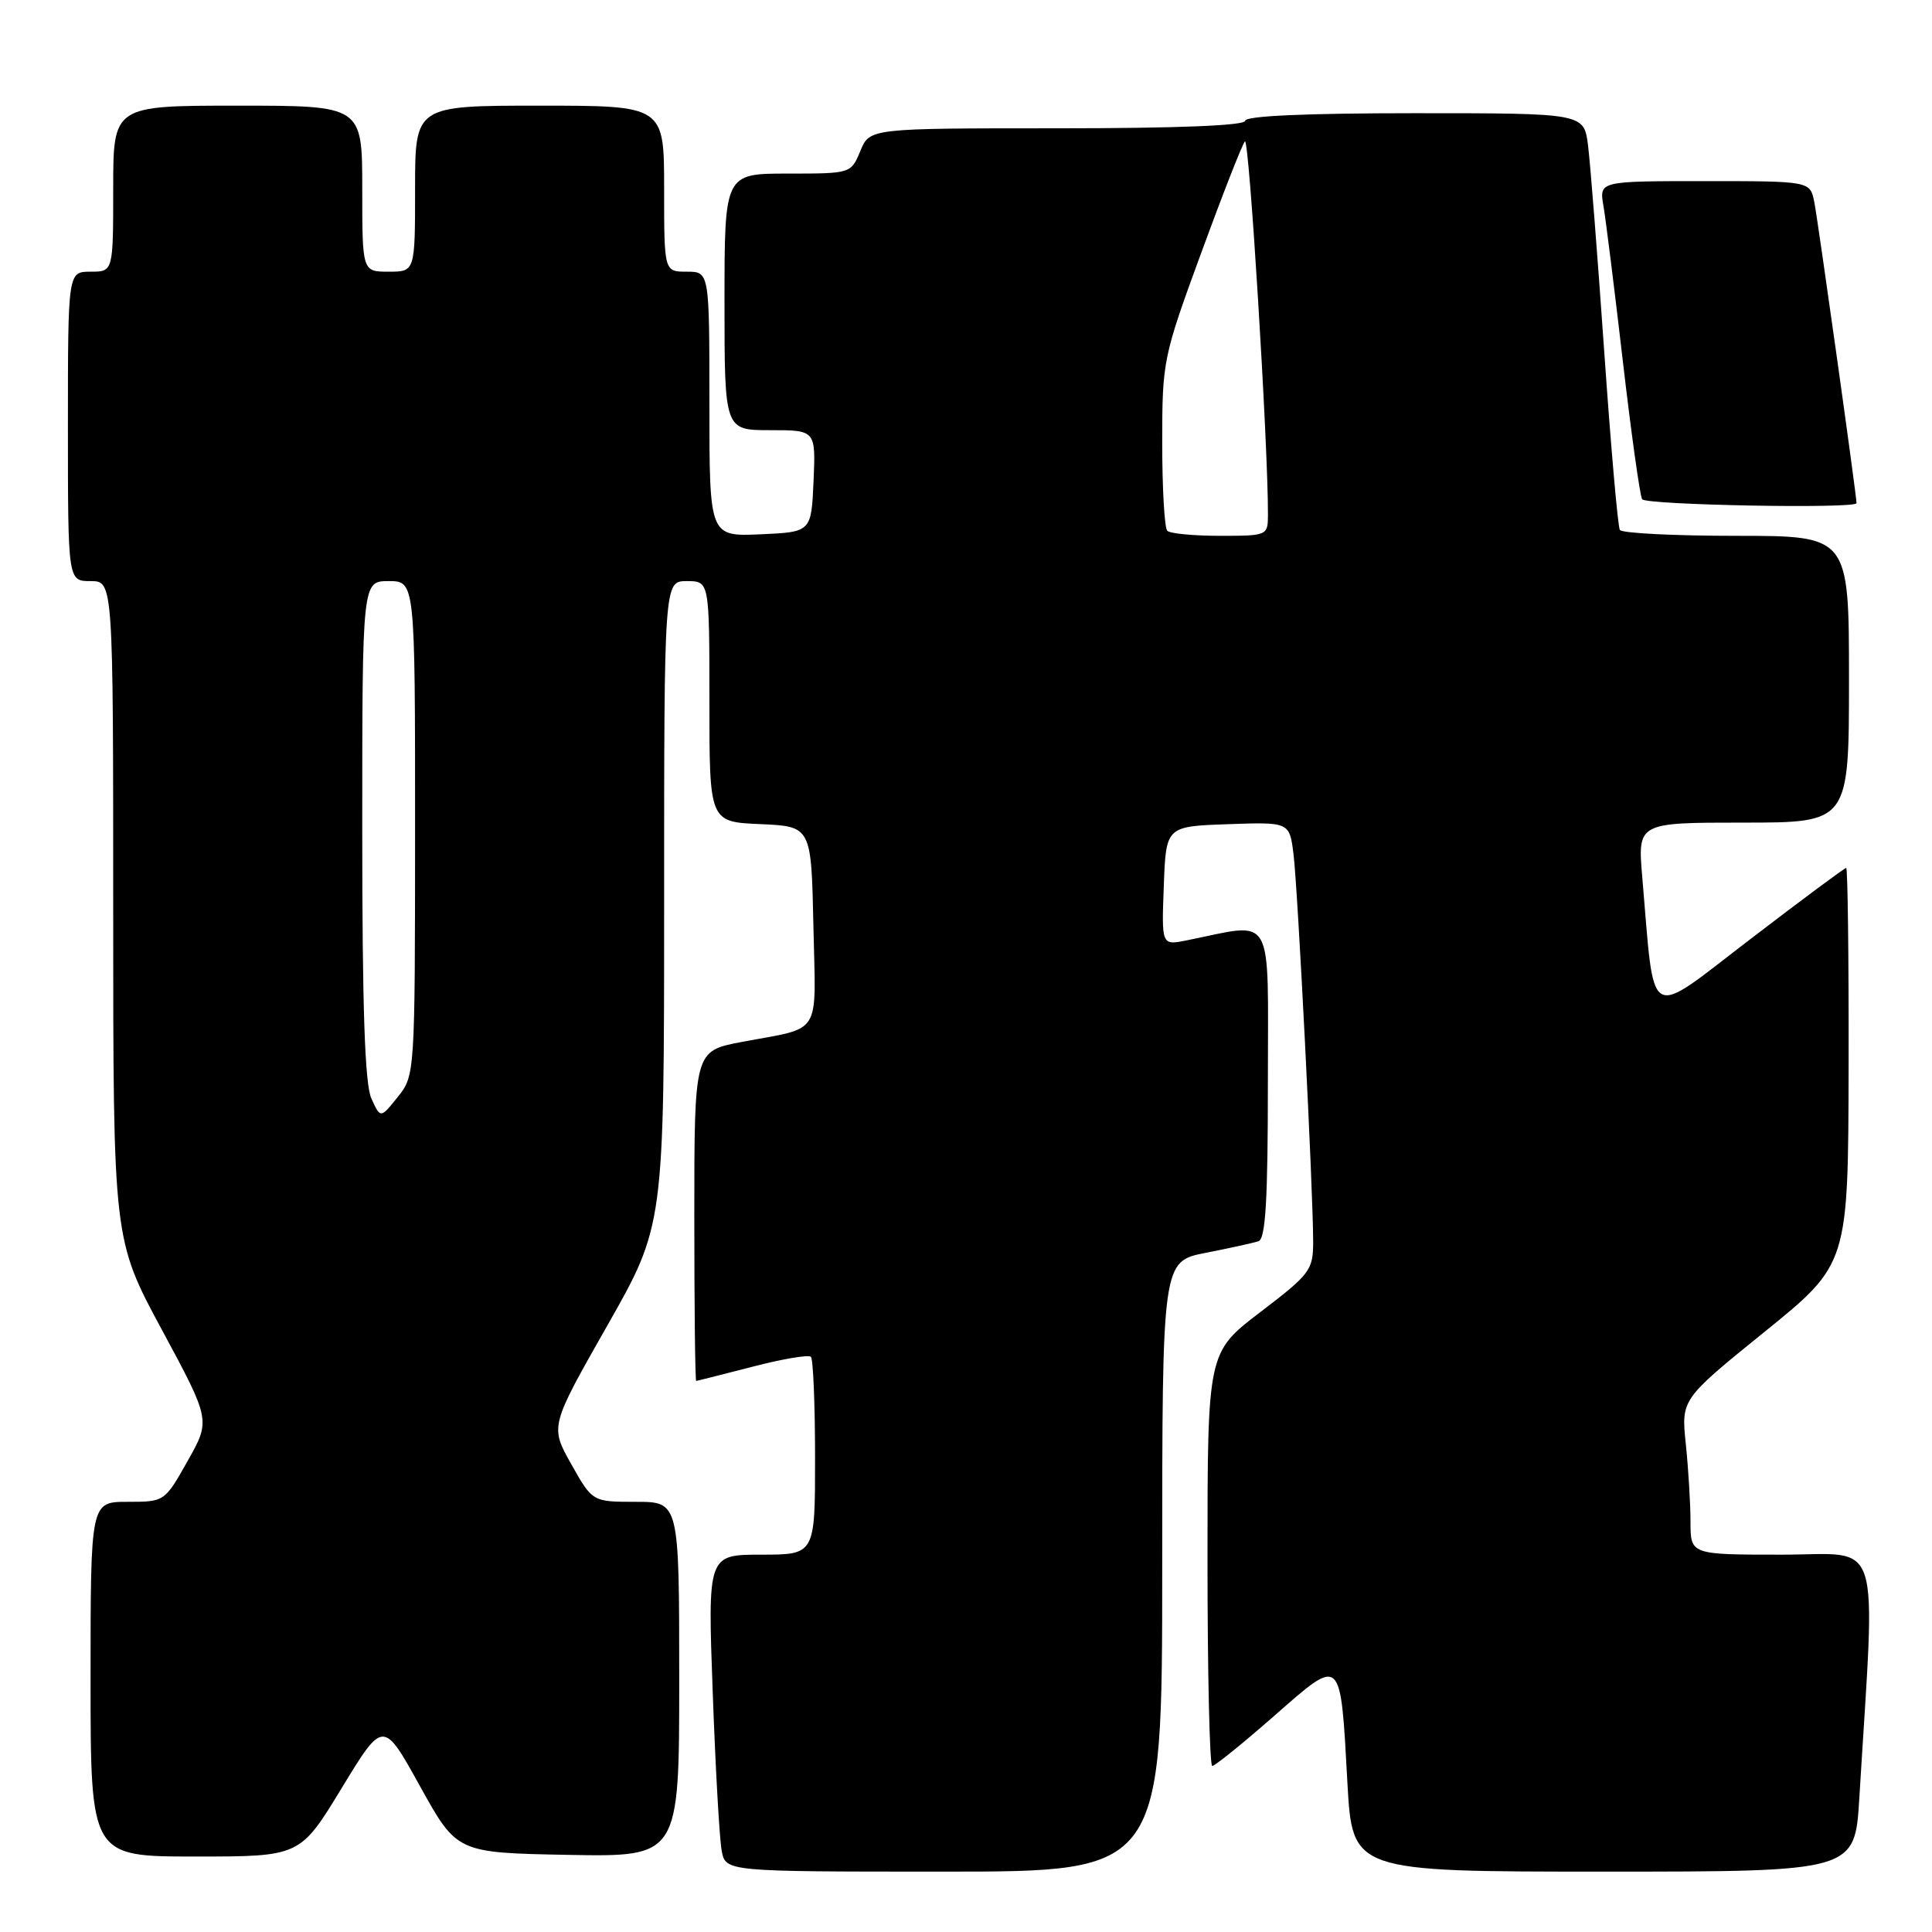<?xml version="1.0" encoding="UTF-8" standalone="no"?>
<!DOCTYPE svg PUBLIC "-//W3C//DTD SVG 1.1//EN" "http://www.w3.org/Graphics/SVG/1.1/DTD/svg11.dtd" >
<svg xmlns="http://www.w3.org/2000/svg" xmlns:xlink="http://www.w3.org/1999/xlink" version="1.1" viewBox="0 0 256 256">
 <g >
 <path fill="currentColor"
d=" M 154.00 207.57 C 154.00 167.14 154.00 167.14 159.75 166.01 C 162.91 165.39 166.06 164.70 166.75 164.47 C 167.70 164.16 168.00 159.05 168.00 143.40 C 168.00 120.43 169.04 122.24 157.21 124.61 C 153.91 125.27 153.91 125.27 154.21 117.38 C 154.50 109.50 154.50 109.50 162.68 109.21 C 170.87 108.92 170.87 108.92 171.40 113.21 C 171.97 117.81 174.00 157.85 174.00 164.51 C 174.00 168.30 173.62 168.81 167.00 173.86 C 160.00 179.20 160.00 179.20 160.00 206.60 C 160.00 221.67 160.28 234.00 160.63 234.00 C 160.98 234.00 164.67 231.02 168.83 227.37 C 177.86 219.46 177.60 219.22 178.54 236.25 C 179.20 248.00 179.20 248.00 212.49 248.00 C 245.78 248.00 245.78 248.00 246.37 238.25 C 248.53 202.67 249.59 206.00 236.11 206.00 C 224.00 206.00 224.00 206.00 224.00 201.65 C 224.00 199.25 223.72 194.62 223.38 191.36 C 222.76 185.42 222.76 185.42 233.83 176.46 C 244.90 167.50 244.90 167.50 244.95 141.25 C 244.98 126.81 244.83 115.00 244.63 115.00 C 244.43 115.00 238.69 119.26 231.88 124.48 C 217.99 135.11 219.30 135.86 217.61 116.25 C 216.99 109.00 216.99 109.00 230.99 109.00 C 245.00 109.00 245.00 109.00 245.00 90.00 C 245.00 71.00 245.00 71.00 230.06 71.00 C 221.84 71.00 214.90 70.65 214.64 70.22 C 214.37 69.79 213.44 59.10 212.56 46.47 C 211.68 33.84 210.72 21.59 210.42 19.25 C 209.88 15.00 209.88 15.00 187.44 15.00 C 173.15 15.00 165.00 15.36 165.00 16.00 C 165.00 16.64 156.04 17.00 140.12 17.00 C 115.24 17.00 115.24 17.00 114.00 20.00 C 112.76 23.00 112.75 23.00 104.38 23.00 C 96.00 23.00 96.00 23.00 96.00 40.00 C 96.00 57.00 96.00 57.00 102.05 57.00 C 108.09 57.00 108.09 57.00 107.80 63.75 C 107.50 70.50 107.50 70.50 100.75 70.80 C 94.00 71.09 94.00 71.09 94.00 53.55 C 94.00 36.00 94.00 36.00 91.00 36.00 C 88.00 36.00 88.00 36.00 88.00 25.00 C 88.00 14.00 88.00 14.00 71.50 14.00 C 55.00 14.00 55.00 14.00 55.00 25.00 C 55.00 36.00 55.00 36.00 51.50 36.00 C 48.00 36.00 48.00 36.00 48.00 25.00 C 48.00 14.00 48.00 14.00 31.50 14.00 C 15.00 14.00 15.00 14.00 15.00 25.00 C 15.00 36.00 15.00 36.00 12.00 36.00 C 9.00 36.00 9.00 36.00 9.00 56.50 C 9.00 77.00 9.00 77.00 12.00 77.00 C 15.00 77.00 15.00 77.00 15.00 120.62 C 15.00 164.25 15.00 164.25 21.46 176.22 C 27.91 188.19 27.91 188.19 24.86 193.59 C 21.82 198.99 21.80 199.00 16.90 199.00 C 12.00 199.00 12.00 199.00 12.00 222.50 C 12.00 246.00 12.00 246.00 25.88 246.00 C 39.76 246.00 39.76 246.00 45.27 236.94 C 50.78 227.88 50.78 227.88 55.66 236.69 C 60.54 245.50 60.54 245.50 75.27 245.78 C 90.00 246.05 90.00 246.05 90.00 222.53 C 90.00 199.00 90.00 199.00 84.25 199.00 C 78.50 199.00 78.50 199.00 75.69 194.00 C 72.88 189.00 72.88 189.00 80.44 175.70 C 88.00 162.40 88.00 162.40 88.00 119.70 C 88.00 77.00 88.00 77.00 91.00 77.00 C 94.00 77.00 94.00 77.00 94.00 92.95 C 94.00 108.91 94.00 108.91 100.75 109.20 C 107.50 109.50 107.50 109.50 107.78 122.67 C 108.09 137.59 109.07 136.02 98.25 138.07 C 92.00 139.26 92.00 139.26 92.00 161.13 C 92.00 173.16 92.11 182.99 92.25 182.98 C 92.39 182.97 95.74 182.12 99.70 181.10 C 103.65 180.07 107.14 179.48 107.45 179.78 C 107.75 180.08 108.00 186.11 108.00 193.17 C 108.00 206.00 108.00 206.00 100.88 206.00 C 93.77 206.00 93.77 206.00 94.44 224.25 C 94.80 234.29 95.34 243.74 95.63 245.25 C 96.16 248.00 96.16 248.00 125.08 248.00 C 154.00 248.00 154.00 248.00 154.00 207.57 Z  M 246.00 66.67 C 246.00 65.65 240.86 29.04 240.40 26.75 C 239.84 24.00 239.84 24.00 225.88 24.00 C 211.91 24.00 211.91 24.00 212.46 27.25 C 212.77 29.04 213.93 38.33 215.04 47.90 C 216.15 57.47 217.30 65.68 217.59 66.15 C 218.07 66.92 246.00 67.44 246.00 66.67 Z  M 49.21 145.56 C 48.34 143.66 48.00 133.59 48.00 109.95 C 48.00 77.00 48.00 77.00 51.50 77.00 C 55.00 77.00 55.00 77.00 55.00 109.75 C 54.99 142.36 54.98 142.51 52.70 145.36 C 50.42 148.21 50.42 148.21 49.21 145.56 Z  M 154.67 70.33 C 154.30 69.97 154.00 64.70 154.00 58.63 C 154.00 47.84 154.11 47.30 159.15 33.55 C 161.98 25.82 164.59 19.15 164.96 18.73 C 165.52 18.10 168.05 59.23 168.01 68.25 C 168.00 70.96 167.91 71.00 161.67 71.00 C 158.18 71.00 155.03 70.70 154.67 70.33 Z "/>
</g>
</svg>